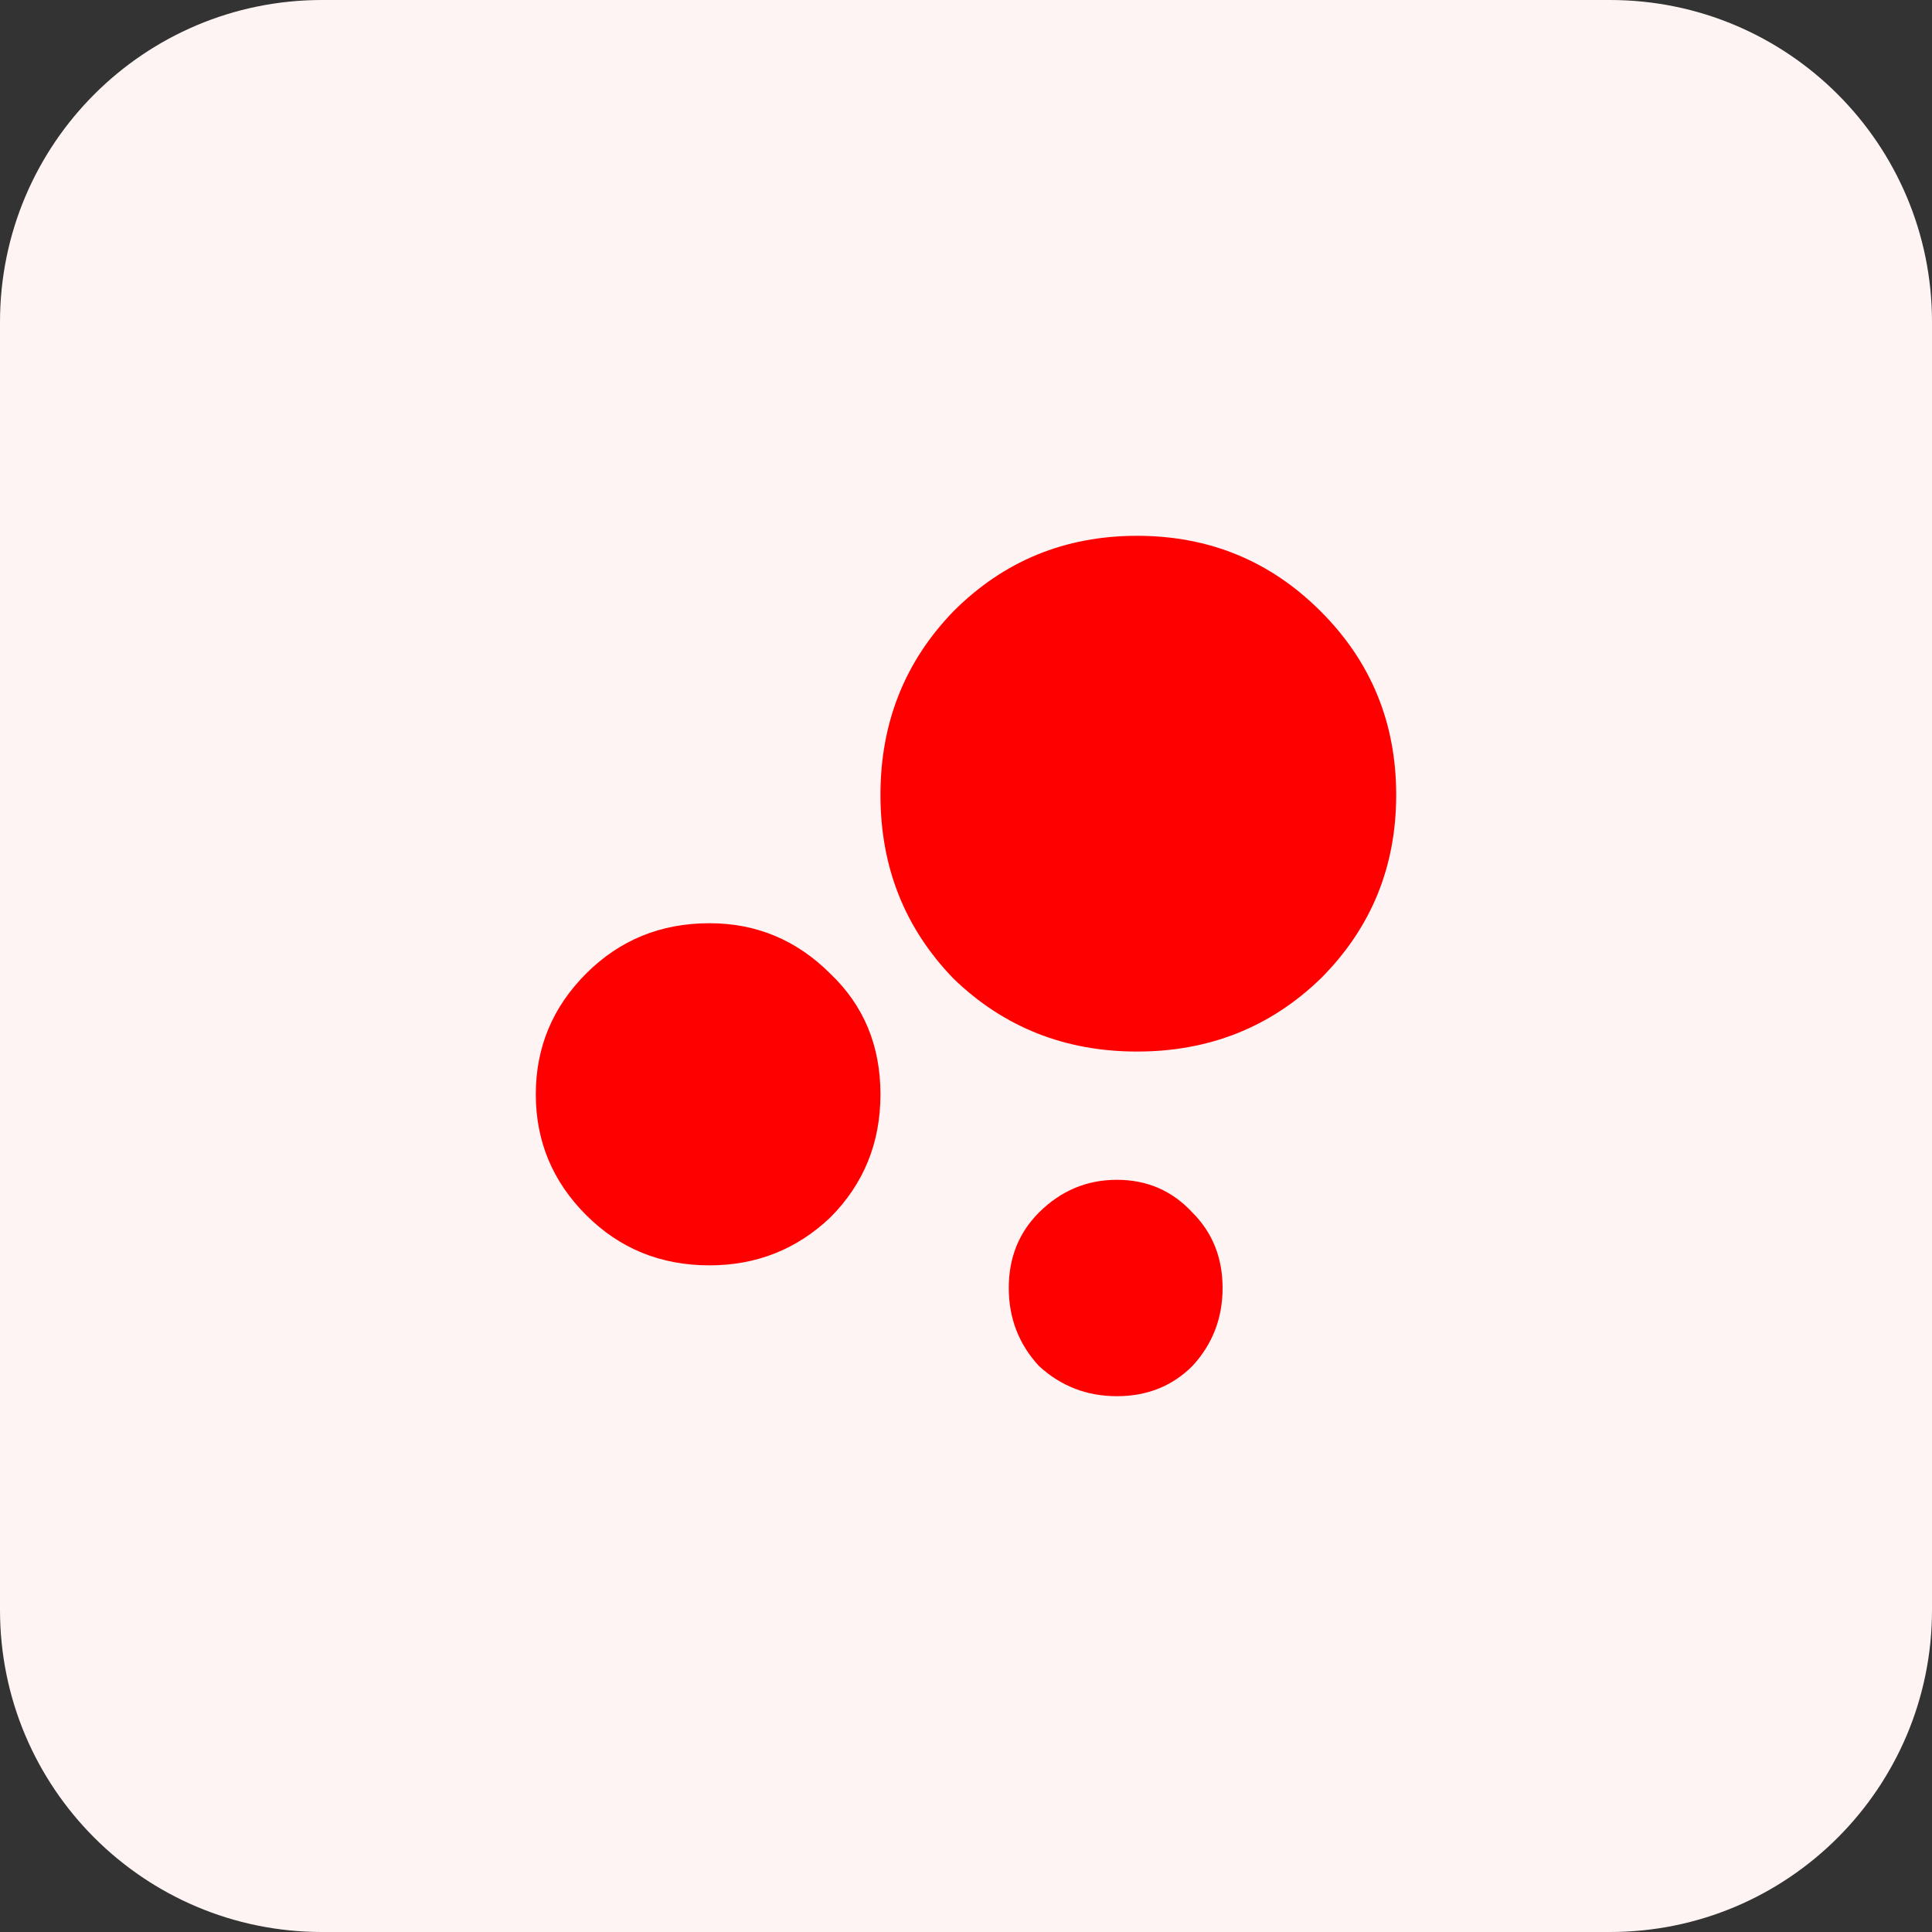 <svg width="36" height="36" viewBox="0 0 36 36" fill="none" xmlns="http://www.w3.org/2000/svg">
<rect x="0" y="0" width="36" height="36" fill="#333333" stroke="none"/>
<path d="M30 0H6C2.686 0 0 2.686 0 6V30C0 33.314 2.686 36 6 36H30C33.314 36 36 33.314 36 30V6C36 2.686 33.314 0 30 0Z" fill="#FFF4F4"/>
<path d="M17.766 18.234C16.859 17.297 16.406 16.156 16.406 14.812C16.406 13.469 16.859 12.328 17.766 11.391C18.703 10.453 19.844 9.984 21.188 9.984C22.531 9.984 23.672 10.453 24.609 11.391C25.547 12.328 26.016 13.469 26.016 14.812C26.016 16.156 25.547 17.297 24.609 18.234C23.672 19.141 22.531 19.594 21.188 19.594C19.844 19.594 18.703 19.141 17.766 18.234ZM19.359 25.453C18.984 25.047 18.797 24.562 18.797 24C18.797 23.438 18.984 22.969 19.359 22.594C19.766 22.188 20.25 21.984 20.812 21.984C21.375 21.984 21.844 22.188 22.219 22.594C22.594 22.969 22.781 23.438 22.781 24C22.781 24.562 22.594 25.047 22.219 25.453C21.844 25.828 21.375 26.016 20.812 26.016C20.25 26.016 19.766 25.828 19.359 25.453ZM10.922 22.641C10.297 22.016 9.984 21.266 9.984 20.391C9.984 19.516 10.297 18.766 10.922 18.141C11.547 17.516 12.312 17.203 13.219 17.203C14.094 17.203 14.844 17.516 15.469 18.141C16.094 18.734 16.406 19.484 16.406 20.391C16.406 21.297 16.094 22.062 15.469 22.688C14.844 23.281 14.094 23.578 13.219 23.578C12.312 23.578 11.547 23.266 10.922 22.641Z" fill="#FF0000"/>
</svg>

